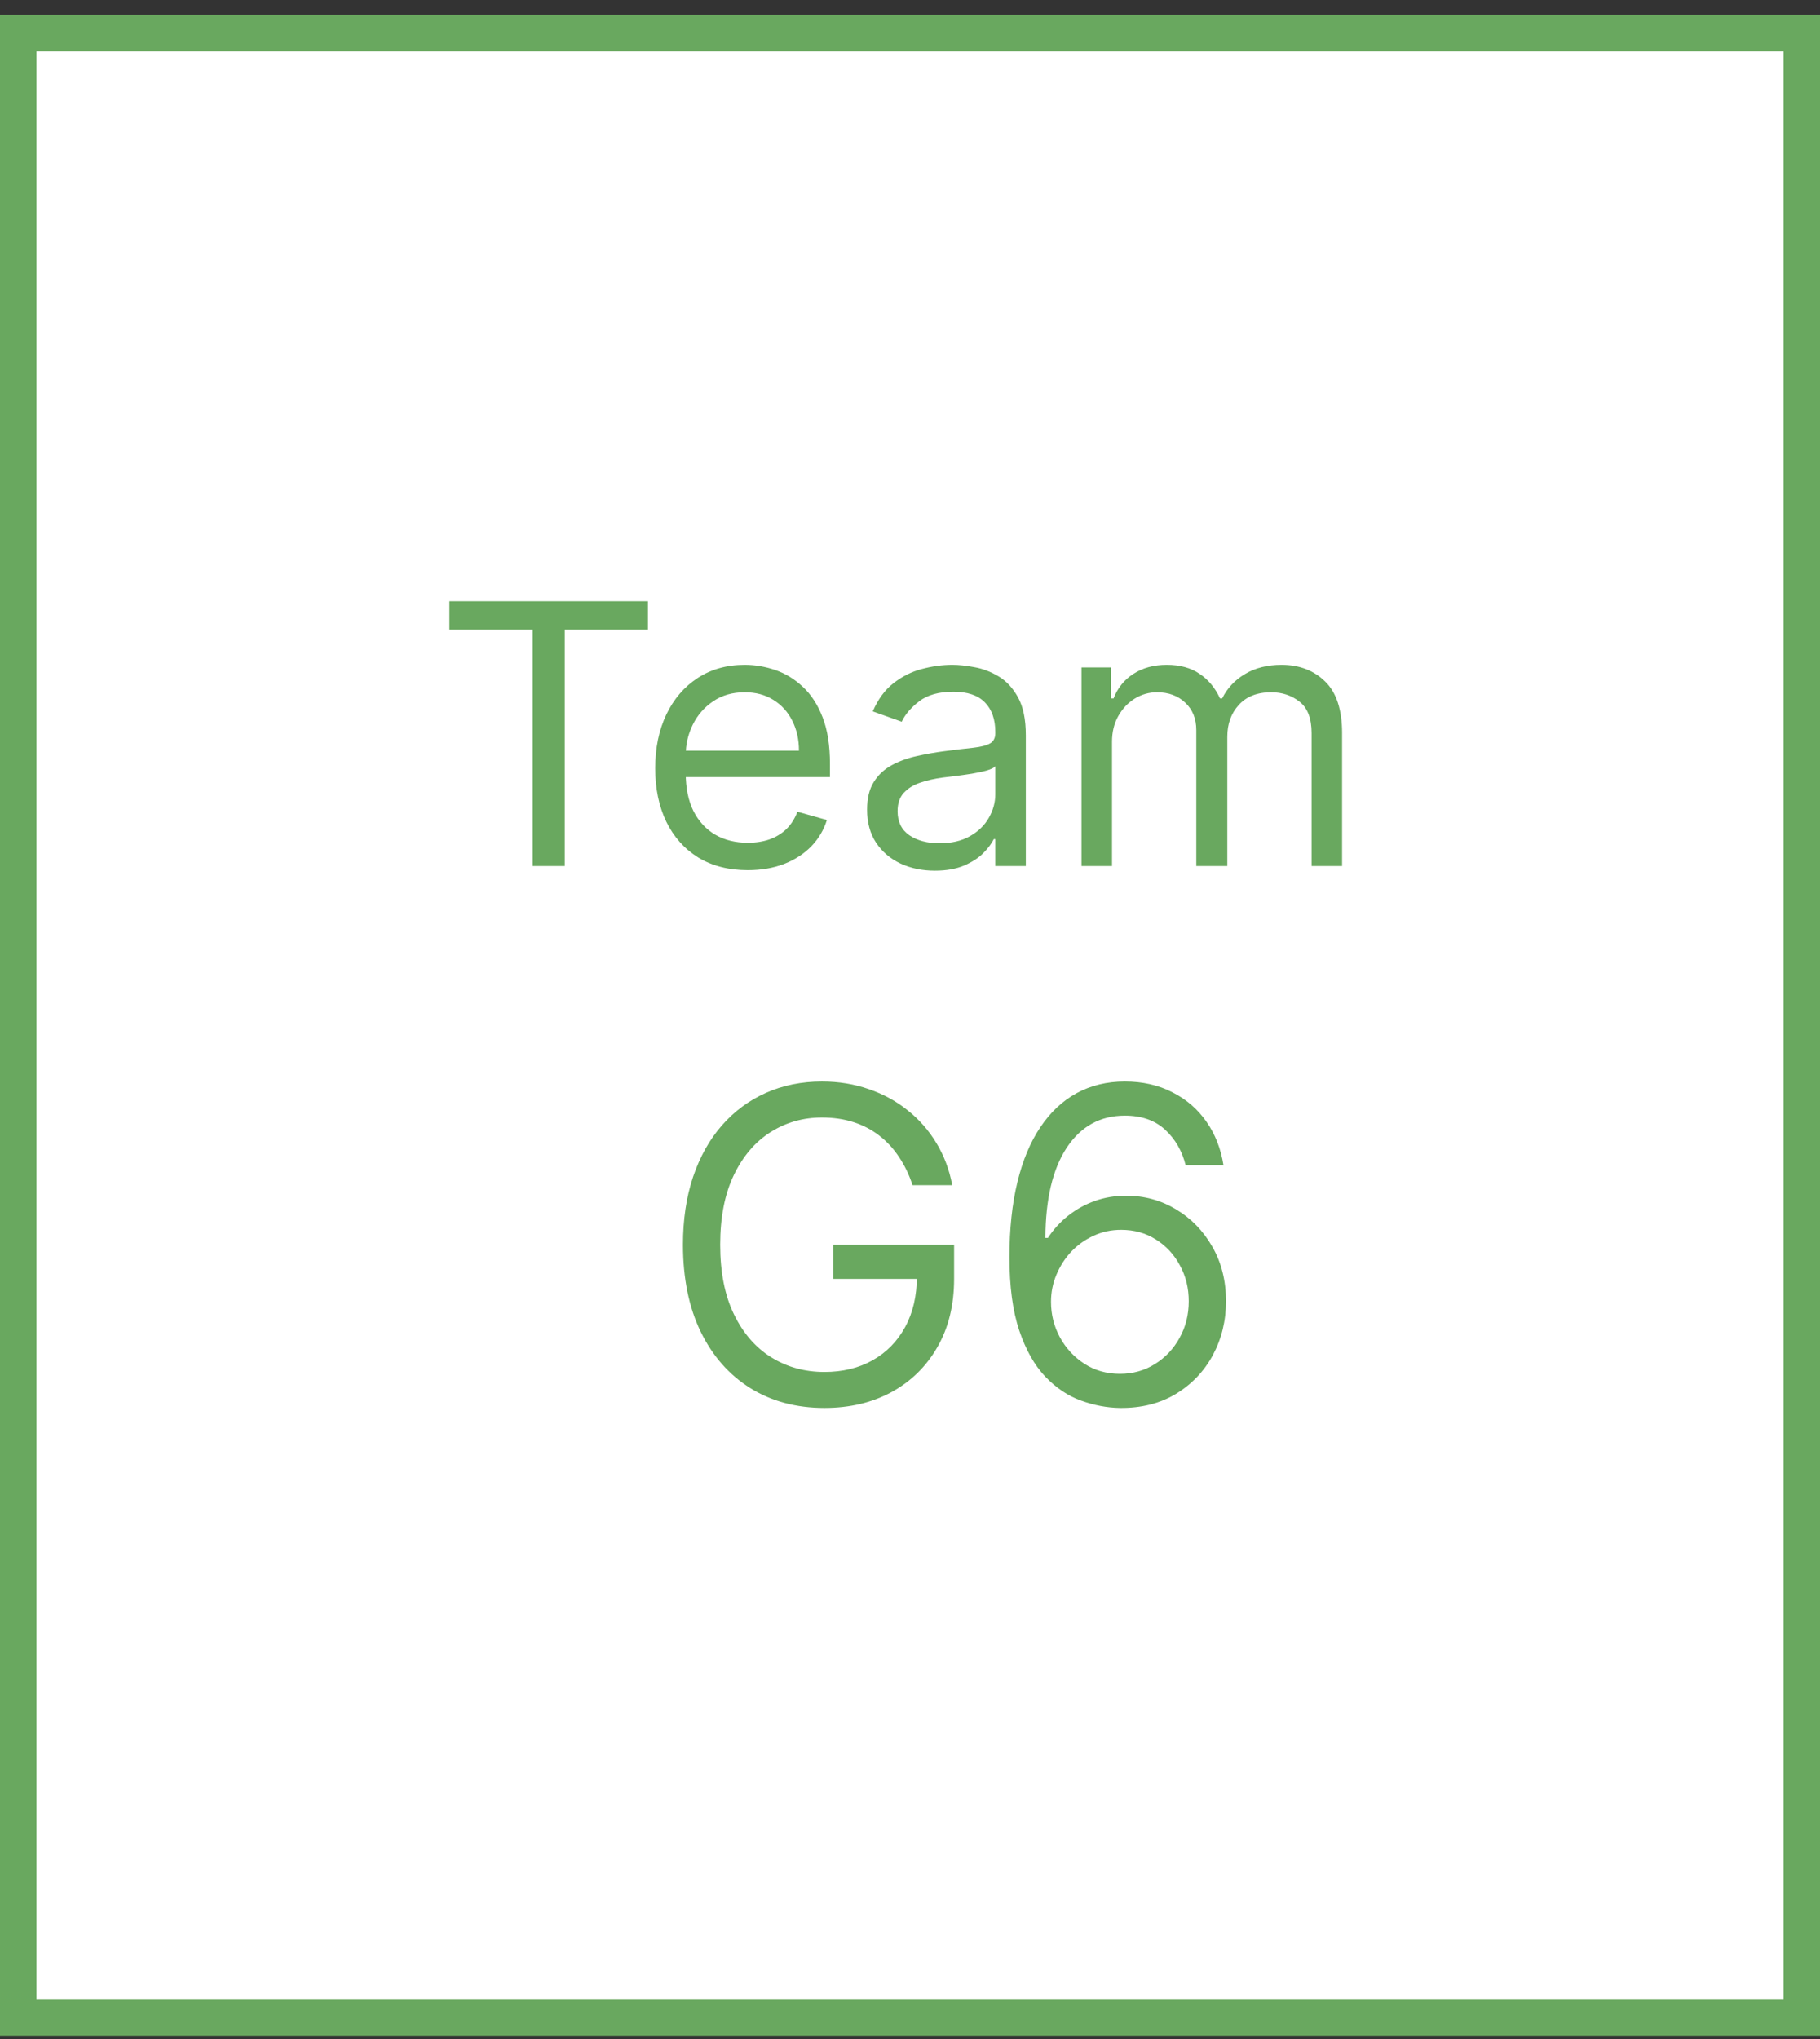 <svg width="100" height="112" viewBox="0 0 100 112" fill="none" xmlns="http://www.w3.org/2000/svg">
<rect x="0" y="0" width="100" height="112" fill="#333333" stroke="none"/>
<rect x="1" y="1.821" width="98" height="108.998" fill="white" stroke="#69A85F" stroke-width="2"/>
<path d="M50.139 65.1C49.952 64.526 49.705 64.011 49.398 63.557C49.097 63.097 48.736 62.705 48.315 62.381C47.901 62.057 47.429 61.81 46.901 61.639C46.372 61.469 45.793 61.384 45.162 61.384C44.128 61.384 43.188 61.651 42.341 62.185C41.494 62.719 40.821 63.506 40.321 64.546C39.821 65.585 39.571 66.861 39.571 68.372C39.571 69.884 39.824 71.159 40.33 72.199C40.835 73.239 41.52 74.026 42.383 74.56C43.247 75.094 44.219 75.361 45.298 75.361C46.298 75.361 47.179 75.148 47.94 74.722C48.707 74.29 49.304 73.682 49.73 72.898C50.162 72.108 50.378 71.179 50.378 70.111L51.026 70.247H45.776V68.372H52.423V70.247C52.423 71.685 52.117 72.935 51.503 73.997C50.895 75.06 50.054 75.884 48.98 76.469C47.912 77.049 46.685 77.338 45.298 77.338C43.753 77.338 42.395 76.975 41.224 76.247C40.06 75.52 39.151 74.486 38.497 73.145C37.849 71.804 37.526 70.213 37.526 68.372C37.526 66.992 37.71 65.75 38.08 64.648C38.455 63.54 38.983 62.597 39.665 61.818C40.347 61.04 41.153 60.443 42.085 60.029C43.017 59.614 44.043 59.406 45.162 59.406C46.082 59.406 46.94 59.546 47.736 59.824C48.537 60.097 49.25 60.486 49.875 60.992C50.506 61.492 51.031 62.091 51.452 62.79C51.872 63.483 52.162 64.253 52.321 65.1H50.139ZM61.532 77.338C60.816 77.327 60.1 77.191 59.384 76.929C58.668 76.668 58.015 76.228 57.424 75.608C56.833 74.983 56.359 74.139 56.001 73.077C55.643 72.009 55.464 70.668 55.464 69.054C55.464 67.509 55.609 66.139 55.898 64.946C56.188 63.747 56.609 62.739 57.16 61.921C57.711 61.097 58.376 60.472 59.154 60.046C59.938 59.62 60.822 59.406 61.805 59.406C62.782 59.406 63.651 59.602 64.413 59.995C65.18 60.381 65.805 60.921 66.288 61.614C66.771 62.307 67.083 63.105 67.225 64.009H65.146C64.952 63.225 64.577 62.574 64.021 62.057C63.464 61.54 62.725 61.281 61.805 61.281C60.452 61.281 59.387 61.87 58.609 63.046C57.836 64.222 57.447 65.872 57.441 67.997H57.577C57.896 67.514 58.273 67.103 58.711 66.761C59.154 66.415 59.643 66.148 60.177 65.96C60.711 65.773 61.276 65.679 61.873 65.679C62.873 65.679 63.788 65.929 64.617 66.429C65.447 66.924 66.112 67.608 66.612 68.483C67.112 69.353 67.362 70.35 67.362 71.475C67.362 72.554 67.12 73.543 66.637 74.441C66.154 75.333 65.475 76.043 64.6 76.571C63.731 77.094 62.708 77.35 61.532 77.338ZM61.532 75.463C62.248 75.463 62.89 75.284 63.458 74.926C64.032 74.568 64.484 74.088 64.813 73.486C65.148 72.884 65.316 72.213 65.316 71.475C65.316 70.753 65.154 70.097 64.83 69.506C64.512 68.909 64.072 68.435 63.509 68.083C62.952 67.73 62.316 67.554 61.6 67.554C61.06 67.554 60.557 67.662 60.092 67.878C59.626 68.088 59.217 68.378 58.864 68.747C58.518 69.117 58.245 69.54 58.046 70.017C57.847 70.489 57.748 70.986 57.748 71.509C57.748 72.202 57.91 72.85 58.234 73.452C58.563 74.054 59.012 74.54 59.58 74.909C60.154 75.279 60.805 75.463 61.532 75.463Z" fill="#69A85F"/>
<path d="M24.694 34.587V33.025H35.603V34.587H31.03V47.57H29.268V34.587H24.694ZM41.087 47.798C40.035 47.798 39.129 47.566 38.366 47.102C37.609 46.633 37.024 45.979 36.612 45.141C36.205 44.298 36.001 43.318 36.001 42.201C36.001 41.084 36.205 40.099 36.612 39.246C37.024 38.389 37.597 37.722 38.331 37.244C39.069 36.761 39.931 36.519 40.916 36.519C41.484 36.519 42.045 36.614 42.599 36.803C43.153 36.993 43.657 37.3 44.112 37.727C44.567 38.148 44.929 38.707 45.199 39.403C45.469 40.099 45.603 40.956 45.603 41.974V42.684H37.194V41.235H43.899C43.899 40.62 43.776 40.07 43.53 39.587C43.288 39.104 42.943 38.723 42.493 38.444C42.048 38.164 41.522 38.025 40.916 38.025C40.248 38.025 39.671 38.191 39.183 38.522C38.7 38.849 38.328 39.275 38.068 39.8C37.808 40.326 37.677 40.889 37.677 41.491V42.457C37.677 43.281 37.819 43.979 38.103 44.552C38.392 45.12 38.792 45.553 39.304 45.852C39.815 46.145 40.409 46.292 41.087 46.292C41.527 46.292 41.925 46.23 42.28 46.107C42.639 45.979 42.95 45.79 43.21 45.539C43.471 45.283 43.672 44.966 43.814 44.587L45.433 45.042C45.263 45.591 44.976 46.074 44.574 46.491C44.171 46.903 43.674 47.225 43.082 47.457C42.49 47.684 41.825 47.798 41.087 47.798ZM51.364 47.826C50.672 47.826 50.045 47.696 49.481 47.435C48.918 47.17 48.471 46.789 48.139 46.292C47.808 45.79 47.642 45.184 47.642 44.474C47.642 43.849 47.765 43.342 48.011 42.954C48.257 42.561 48.587 42.253 48.998 42.031C49.41 41.808 49.865 41.642 50.362 41.533C50.864 41.42 51.368 41.33 51.875 41.264C52.538 41.178 53.075 41.114 53.487 41.072C53.904 41.024 54.207 40.946 54.396 40.837C54.59 40.728 54.687 40.539 54.687 40.269V40.212C54.687 39.512 54.496 38.967 54.112 38.579C53.733 38.191 53.158 37.996 52.386 37.996C51.586 37.996 50.959 38.172 50.504 38.522C50.05 38.872 49.73 39.246 49.545 39.644L47.954 39.076C48.239 38.413 48.617 37.897 49.091 37.528C49.569 37.154 50.09 36.893 50.653 36.746C51.221 36.595 51.78 36.519 52.329 36.519C52.68 36.519 53.082 36.562 53.537 36.647C53.996 36.727 54.439 36.896 54.865 37.151C55.296 37.407 55.653 37.793 55.937 38.309C56.221 38.825 56.364 39.516 56.364 40.383V47.57H54.687V46.093H54.602C54.489 46.33 54.299 46.583 54.034 46.853C53.769 47.123 53.416 47.352 52.976 47.542C52.535 47.731 51.998 47.826 51.364 47.826ZM51.619 46.32C52.282 46.32 52.841 46.19 53.295 45.93C53.755 45.669 54.1 45.333 54.332 44.921C54.569 44.509 54.687 44.076 54.687 43.621V42.087C54.616 42.173 54.46 42.251 54.219 42.322C53.982 42.388 53.707 42.447 53.395 42.499C53.087 42.547 52.786 42.589 52.493 42.627C52.204 42.66 51.969 42.689 51.79 42.712C51.354 42.769 50.947 42.861 50.568 42.989C50.194 43.112 49.891 43.3 49.659 43.55C49.432 43.797 49.318 44.133 49.318 44.559C49.318 45.141 49.533 45.582 49.964 45.88C50.4 46.173 50.952 46.32 51.619 46.32ZM59.423 47.57V36.661H61.042V38.366H61.184C61.411 37.783 61.778 37.331 62.285 37.009C62.792 36.682 63.4 36.519 64.11 36.519C64.83 36.519 65.429 36.682 65.907 37.009C66.39 37.331 66.766 37.783 67.036 38.366H67.15C67.429 37.802 67.848 37.355 68.407 37.023C68.966 36.687 69.636 36.519 70.417 36.519C71.392 36.519 72.19 36.825 72.811 37.435C73.431 38.041 73.741 38.986 73.741 40.269V47.57H72.065V40.269C72.065 39.464 71.845 38.889 71.404 38.543C70.964 38.198 70.445 38.025 69.849 38.025C69.082 38.025 68.488 38.257 68.066 38.721C67.645 39.18 67.434 39.763 67.434 40.468V47.57H65.73V40.099C65.73 39.478 65.528 38.979 65.126 38.6C64.723 38.217 64.205 38.025 63.571 38.025C63.135 38.025 62.728 38.141 62.349 38.373C61.975 38.605 61.672 38.927 61.44 39.339C61.212 39.746 61.099 40.217 61.099 40.752V47.57H59.423Z" fill="#69A85F"/>
</svg>
